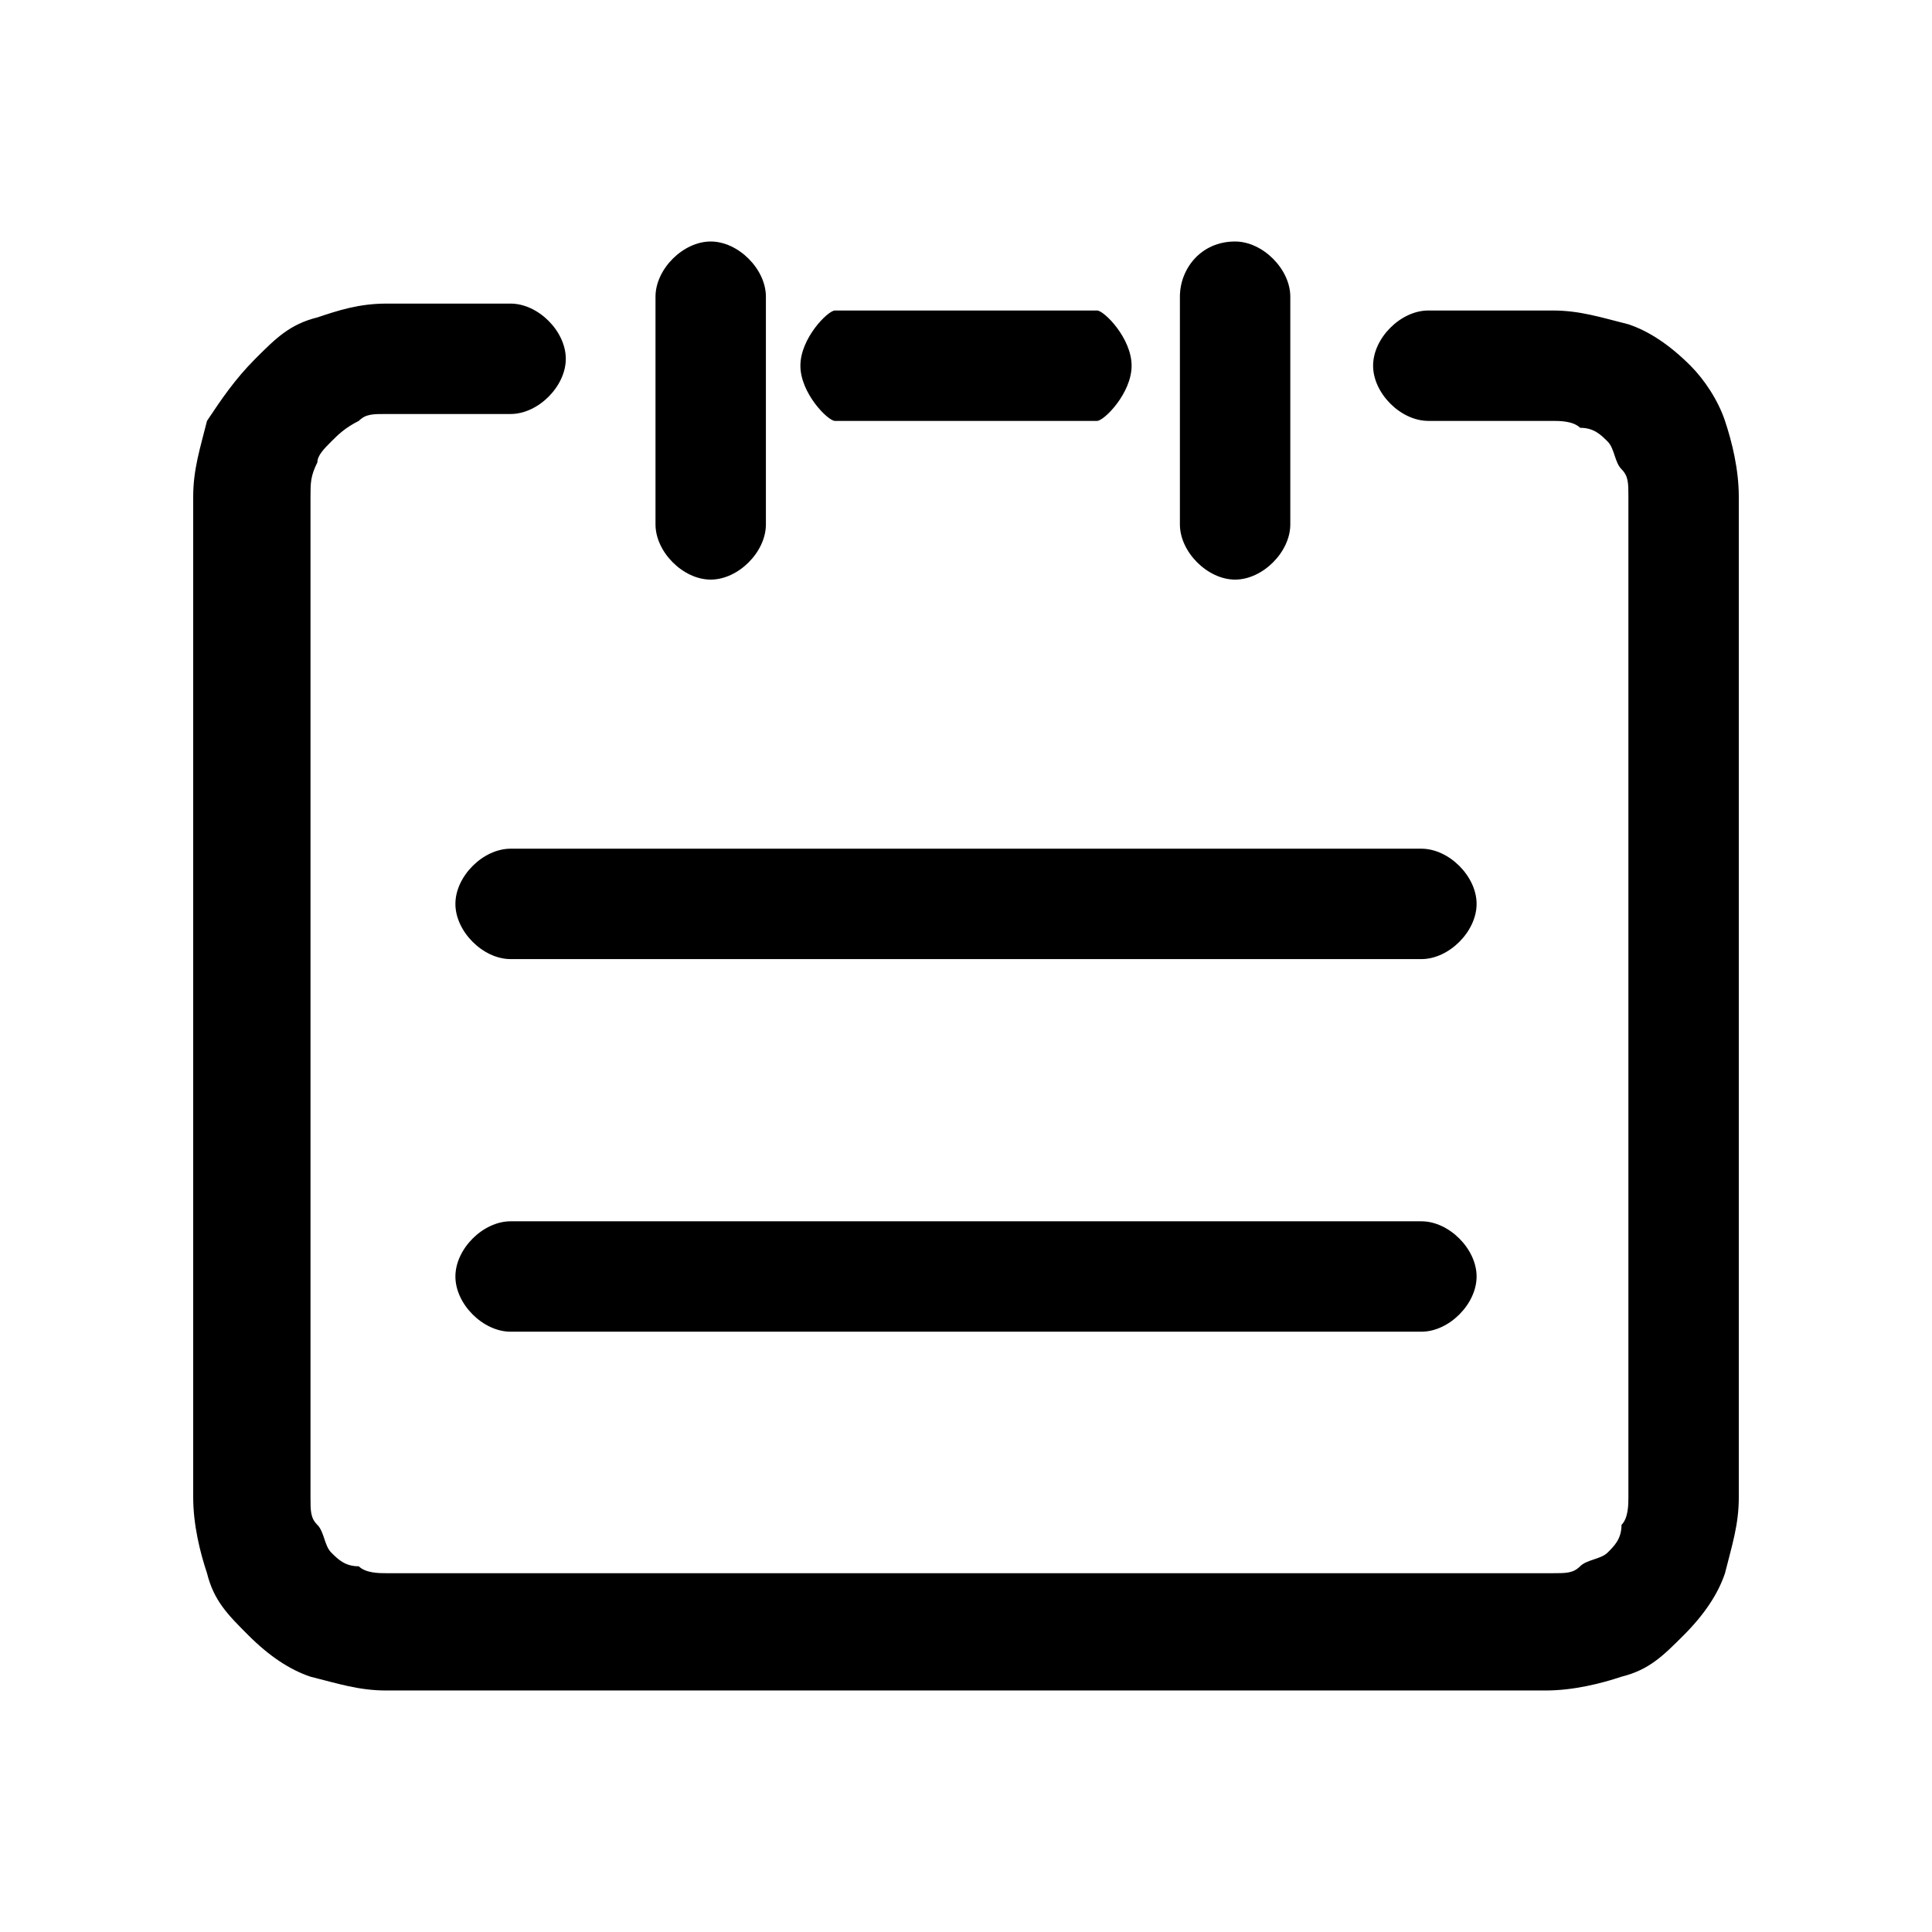 <?xml version="1.0" standalone="no"?><!DOCTYPE svg PUBLIC "-//W3C//DTD SVG 1.1//EN" "http://www.w3.org/Graphics/SVG/1.1/DTD/svg11.dtd"><svg t="1555149995540" class="icon" style="" viewBox="0 0 1024 1024" version="1.1" xmlns="http://www.w3.org/2000/svg" p-id="6350" xmlns:xlink="http://www.w3.org/1999/xlink" width="200" height="200"><defs><style type="text/css"></style></defs><path d="M270.629 705.829c-14.629 0-29.257-14.629-29.257-29.257s14.629-29.257 29.257-29.257h482.743c14.629 0 29.257 14.629 29.257 29.257s-14.629 29.257-29.257 29.257H270.629z m171.886-482.743c-3.657 0-18.286-14.629-18.286-29.257s14.629-29.257 18.286-29.257h138.971c3.657 0 18.286 14.629 18.286 29.257s-14.629 29.257-18.286 29.257h-138.971zM270.629 160.914c14.629 0 29.257 14.629 29.257 29.257s-14.629 29.257-29.257 29.257H204.8c-7.314 0-10.971 0-14.629 3.657-7.314 3.657-10.971 7.314-14.629 10.971-3.657 3.657-7.314 7.314-7.314 10.971-3.657 7.314-3.657 10.971-3.657 18.286v530.286c0 7.314 0 10.971 3.657 14.629 3.657 3.657 3.657 10.971 7.314 14.629 3.657 3.657 7.314 7.314 14.629 7.314 3.657 3.657 10.971 3.657 14.629 3.657h618.057c7.314 0 10.971 0 14.629-3.657 3.657-3.657 10.971-3.657 14.629-7.314 3.657-3.657 7.314-7.314 7.314-14.629 3.657-3.657 3.657-10.971 3.657-14.629V263.314c0-7.314 0-10.971-3.657-14.629-3.657-3.657-3.657-10.971-7.314-14.629-3.657-3.657-7.314-7.314-14.629-7.314-3.657-3.657-10.971-3.657-14.629-3.657h-65.829c-14.629 0-29.257-14.629-29.257-29.257s14.629-29.257 29.257-29.257h65.829c14.629 0 25.6 3.657 40.229 7.314 10.971 3.657 21.943 10.971 32.914 21.943 7.314 7.314 14.629 18.286 18.286 29.257 3.657 10.971 7.314 25.6 7.314 40.229v530.286c0 14.629-3.657 25.6-7.314 40.229-3.657 10.971-10.971 21.943-21.943 32.914-10.971 10.971-18.286 18.286-32.914 21.943-10.971 3.657-25.6 7.314-40.229 7.314H204.8c-14.629 0-25.6-3.657-40.229-7.314-10.971-3.657-21.943-10.971-32.914-21.943-10.971-10.971-18.286-18.286-21.943-32.914-3.657-10.971-7.314-25.6-7.314-40.229V263.314c0-14.629 3.657-25.6 7.314-40.229 7.314-10.971 14.629-21.943 25.6-32.914 10.971-10.971 18.286-18.286 32.914-21.943 10.971-3.657 21.943-7.314 36.571-7.314h65.829z m106.057-32.914c14.629 0 29.257 14.629 29.257 29.257v120.686c0 14.629-14.629 29.257-29.257 29.257s-29.257-14.629-29.257-29.257V157.257c0-14.629 14.629-29.257 29.257-29.257z m277.943 0c14.629 0 29.257 14.629 29.257 29.257v120.686c0 14.629-14.629 29.257-29.257 29.257s-29.257-14.629-29.257-29.257V157.257c0-14.629 10.971-29.257 29.257-29.257zM270.629 508.343c-14.629 0-29.257-14.629-29.257-29.257s14.629-29.257 29.257-29.257h482.743c14.629 0 29.257 14.629 29.257 29.257s-14.629 29.257-29.257 29.257H270.629z m0 0" p-id="6351"></path></svg>
